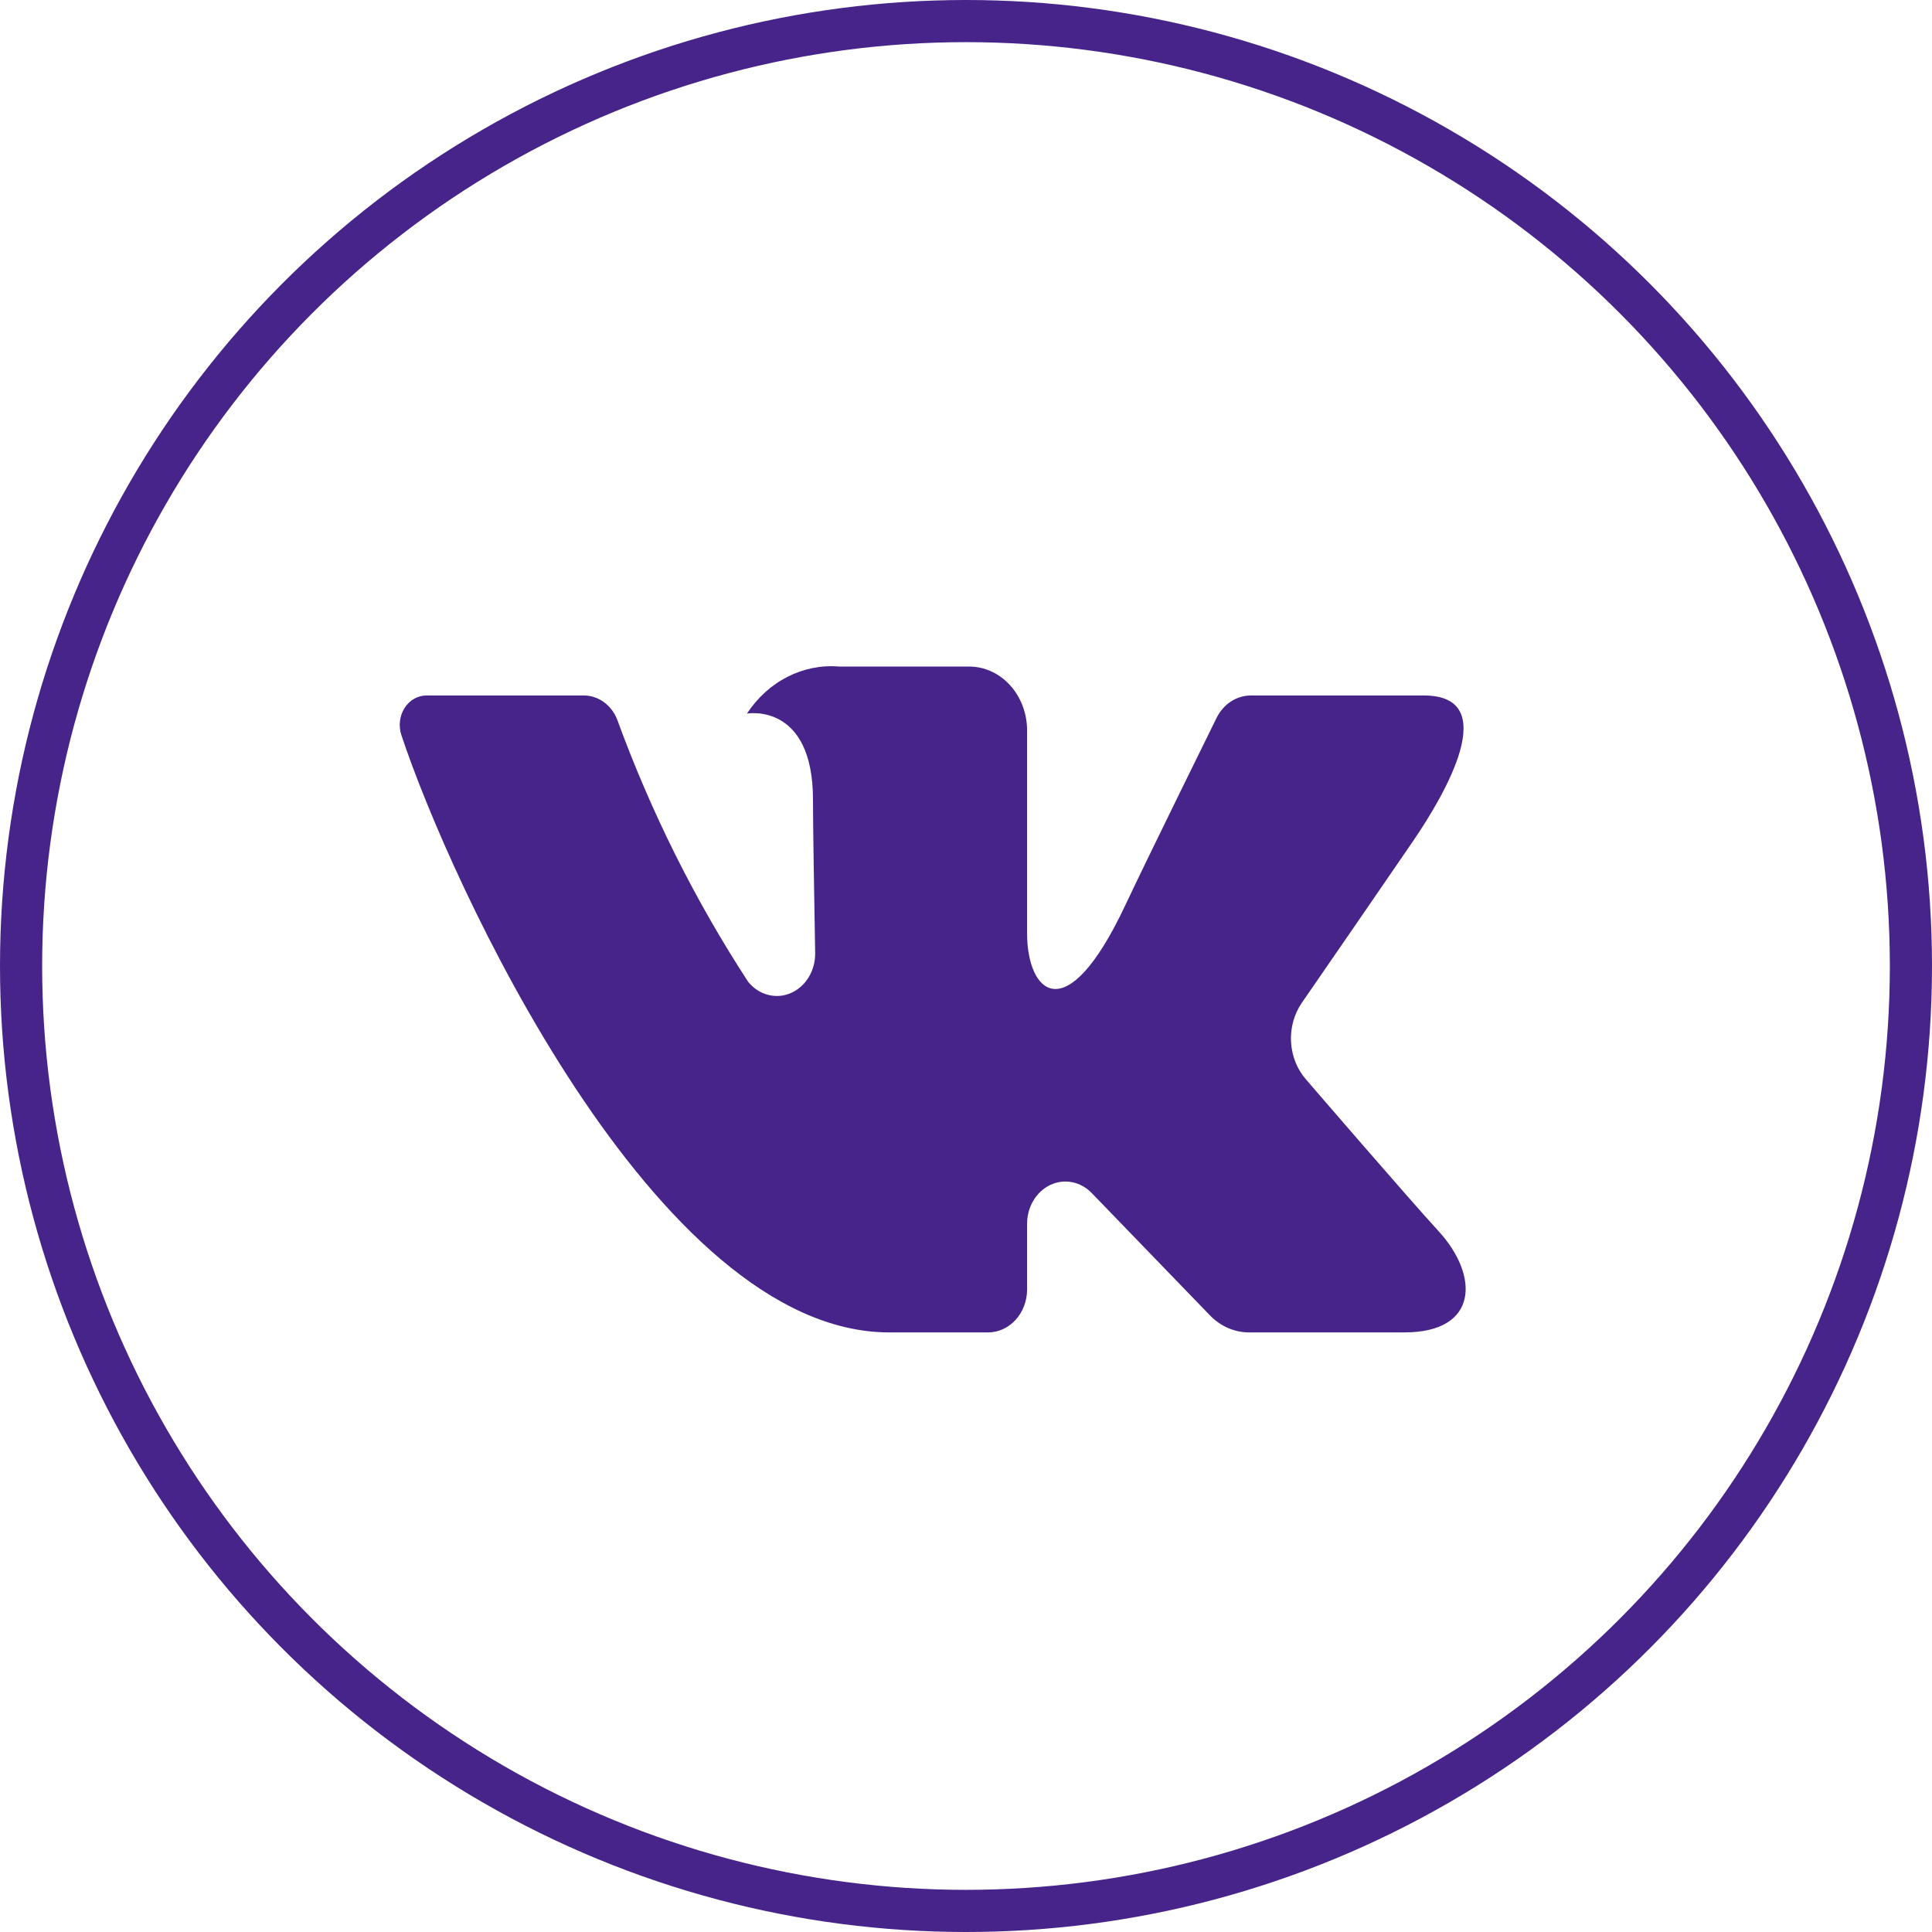 <svg width="55" height="55" viewBox="0 0 55 55" fill="none" xmlns="http://www.w3.org/2000/svg">
<circle cx="27.5" cy="27.5" r="26.9" stroke="#46248A" stroke-width="1.2"/>
<path d="M40.533 19.799L35.609 19.799C35.408 19.799 35.211 19.859 35.038 19.972C34.866 20.086 34.725 20.249 34.63 20.444C34.63 20.444 32.666 24.428 32.035 25.77C30.338 29.38 29.239 28.247 29.239 26.571L29.239 20.795C29.239 20.312 29.065 19.849 28.755 19.508C28.445 19.166 28.025 18.975 27.586 18.975L23.884 18.975C23.38 18.933 22.875 19.035 22.416 19.269C21.957 19.503 21.561 19.863 21.264 20.314C21.264 20.314 23.144 19.979 23.144 22.769C23.144 23.461 23.176 25.452 23.206 27.121C23.211 27.367 23.148 27.609 23.025 27.814C22.901 28.02 22.724 28.178 22.516 28.269C22.309 28.36 22.081 28.378 21.863 28.321C21.646 28.265 21.449 28.136 21.3 27.952C19.785 25.631 18.53 23.116 17.562 20.463C17.479 20.264 17.346 20.096 17.179 19.979C17.011 19.861 16.817 19.798 16.619 19.799C15.551 19.799 13.414 19.799 12.145 19.799C12.022 19.798 11.9 19.83 11.791 19.892C11.681 19.954 11.587 20.045 11.517 20.156C11.446 20.267 11.401 20.395 11.386 20.529C11.37 20.664 11.384 20.8 11.427 20.928C12.785 25.032 18.637 37.931 25.317 37.931L28.128 37.931C28.423 37.931 28.705 37.802 28.913 37.573C29.122 37.343 29.239 37.032 29.239 36.708L29.239 34.838C29.239 34.603 29.301 34.374 29.418 34.178C29.535 33.982 29.701 33.828 29.897 33.734C30.092 33.641 30.308 33.613 30.518 33.654C30.728 33.694 30.922 33.801 31.078 33.962L34.443 37.444C34.745 37.757 35.144 37.931 35.559 37.931L39.977 37.931C42.109 37.931 42.109 36.302 40.947 35.042C40.129 34.154 37.178 30.728 37.178 30.728C36.925 30.44 36.775 30.061 36.753 29.661C36.731 29.261 36.841 28.866 37.061 28.547C38.014 27.164 39.575 24.901 40.236 23.931C41.141 22.606 42.777 19.799 40.533 19.799Z" fill="#46248A"/>
</svg>
